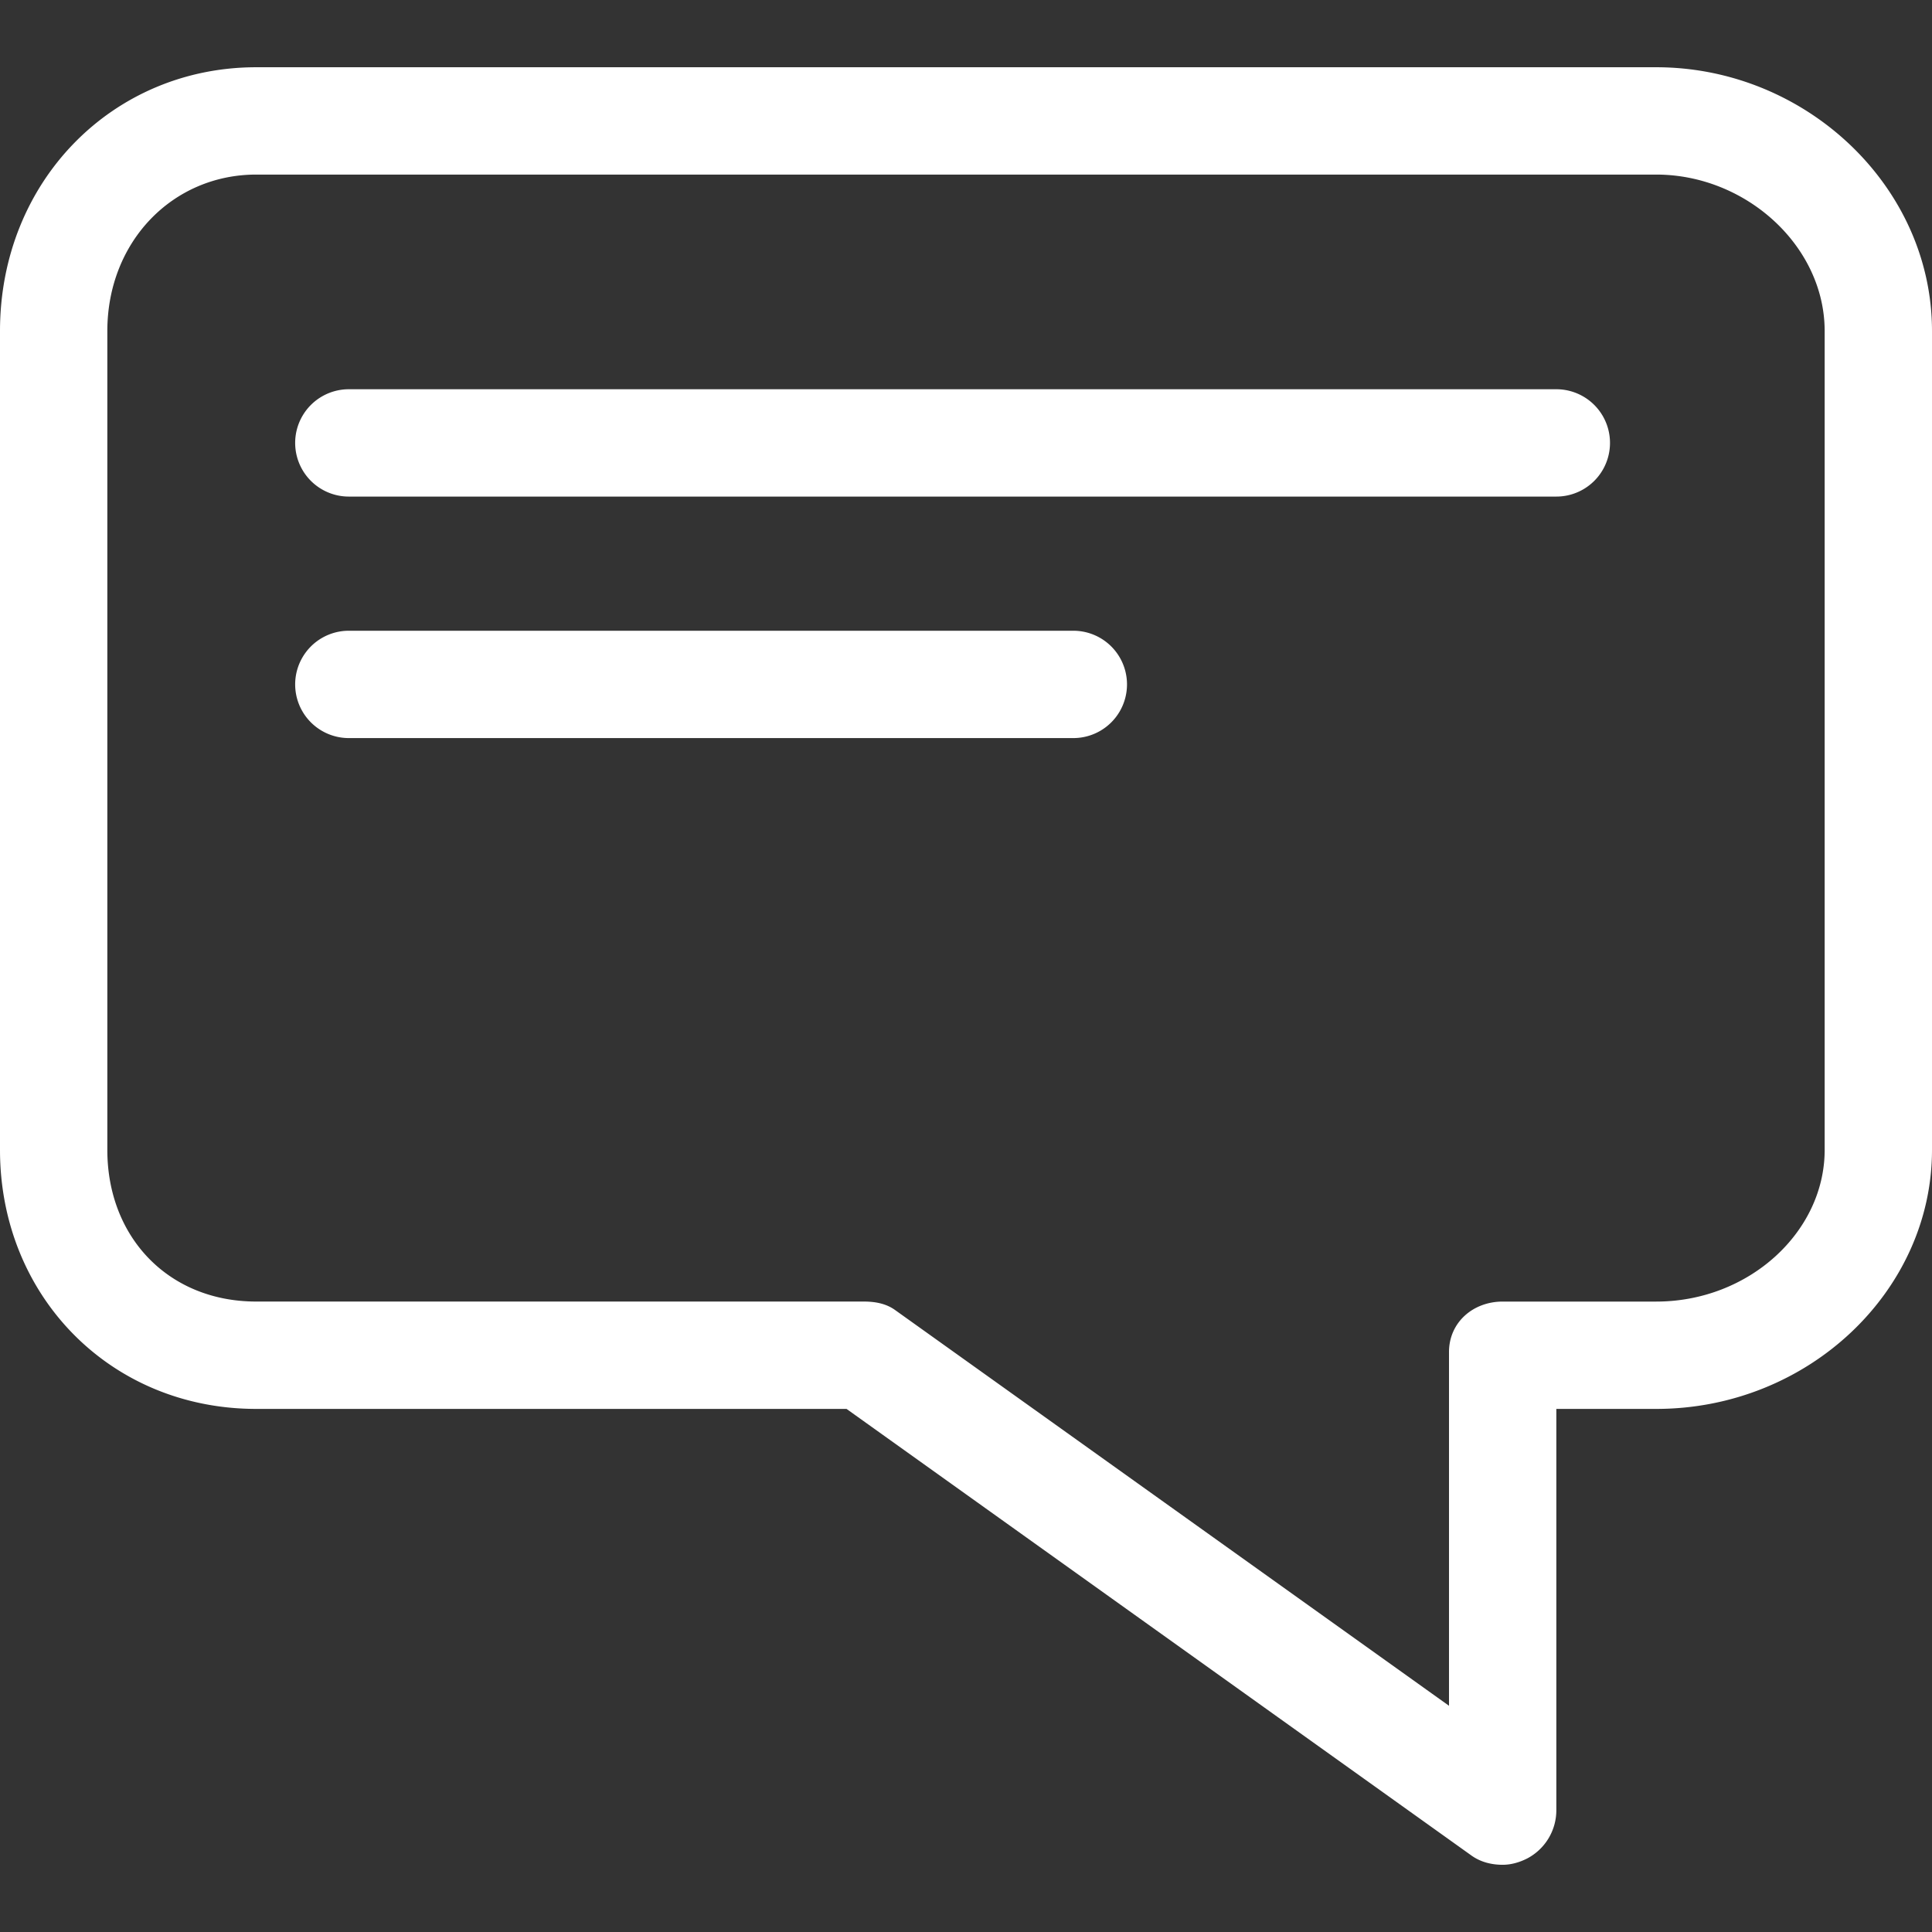 <svg xmlns="http://www.w3.org/2000/svg" viewBox="0 0 72 72" width="512" height="512"><rect x="0" y="0" width="72" height="72" fill="#333333" stroke="none"/><g fill="#fff"><path d="M9.55 52.506h21.998l23.287 16.643c.347.249.756.346 1.166.346.312 0 .625-.089.914-.236A2.03 2.03 0 0 0 58 67.464V52.506h3.722C67.389 52.506 72 48.11 72 42.854V12.339c0-5.395-4.707-9.833-10.278-9.833H9.55C4.195 2.506 0 6.758 0 12.339v30.516c0 5.434 4.105 9.651 9.55 9.651zM4 12.339c0-3.338 2.438-5.833 5.55-5.833h52.172c3.344 0 6.278 2.662 6.278 5.833v30.516c0 3.05-2.816 5.651-6.278 5.651H56c-1.104 0-2 .776-2 1.881v13.182L33.356 48.82c-.34-.244-.748-.315-1.166-.315H9.55C6.282 48.505 4 46.11 4 42.854V12.339z"/><path d="M13 18.506h45a2 2 0 0 0 0-4H13a2 2 0 0 0 0 4zm0 9h27a2 2 0 0 0 0-4H13a2 2 0 0 0 0 4z"/></g></svg>